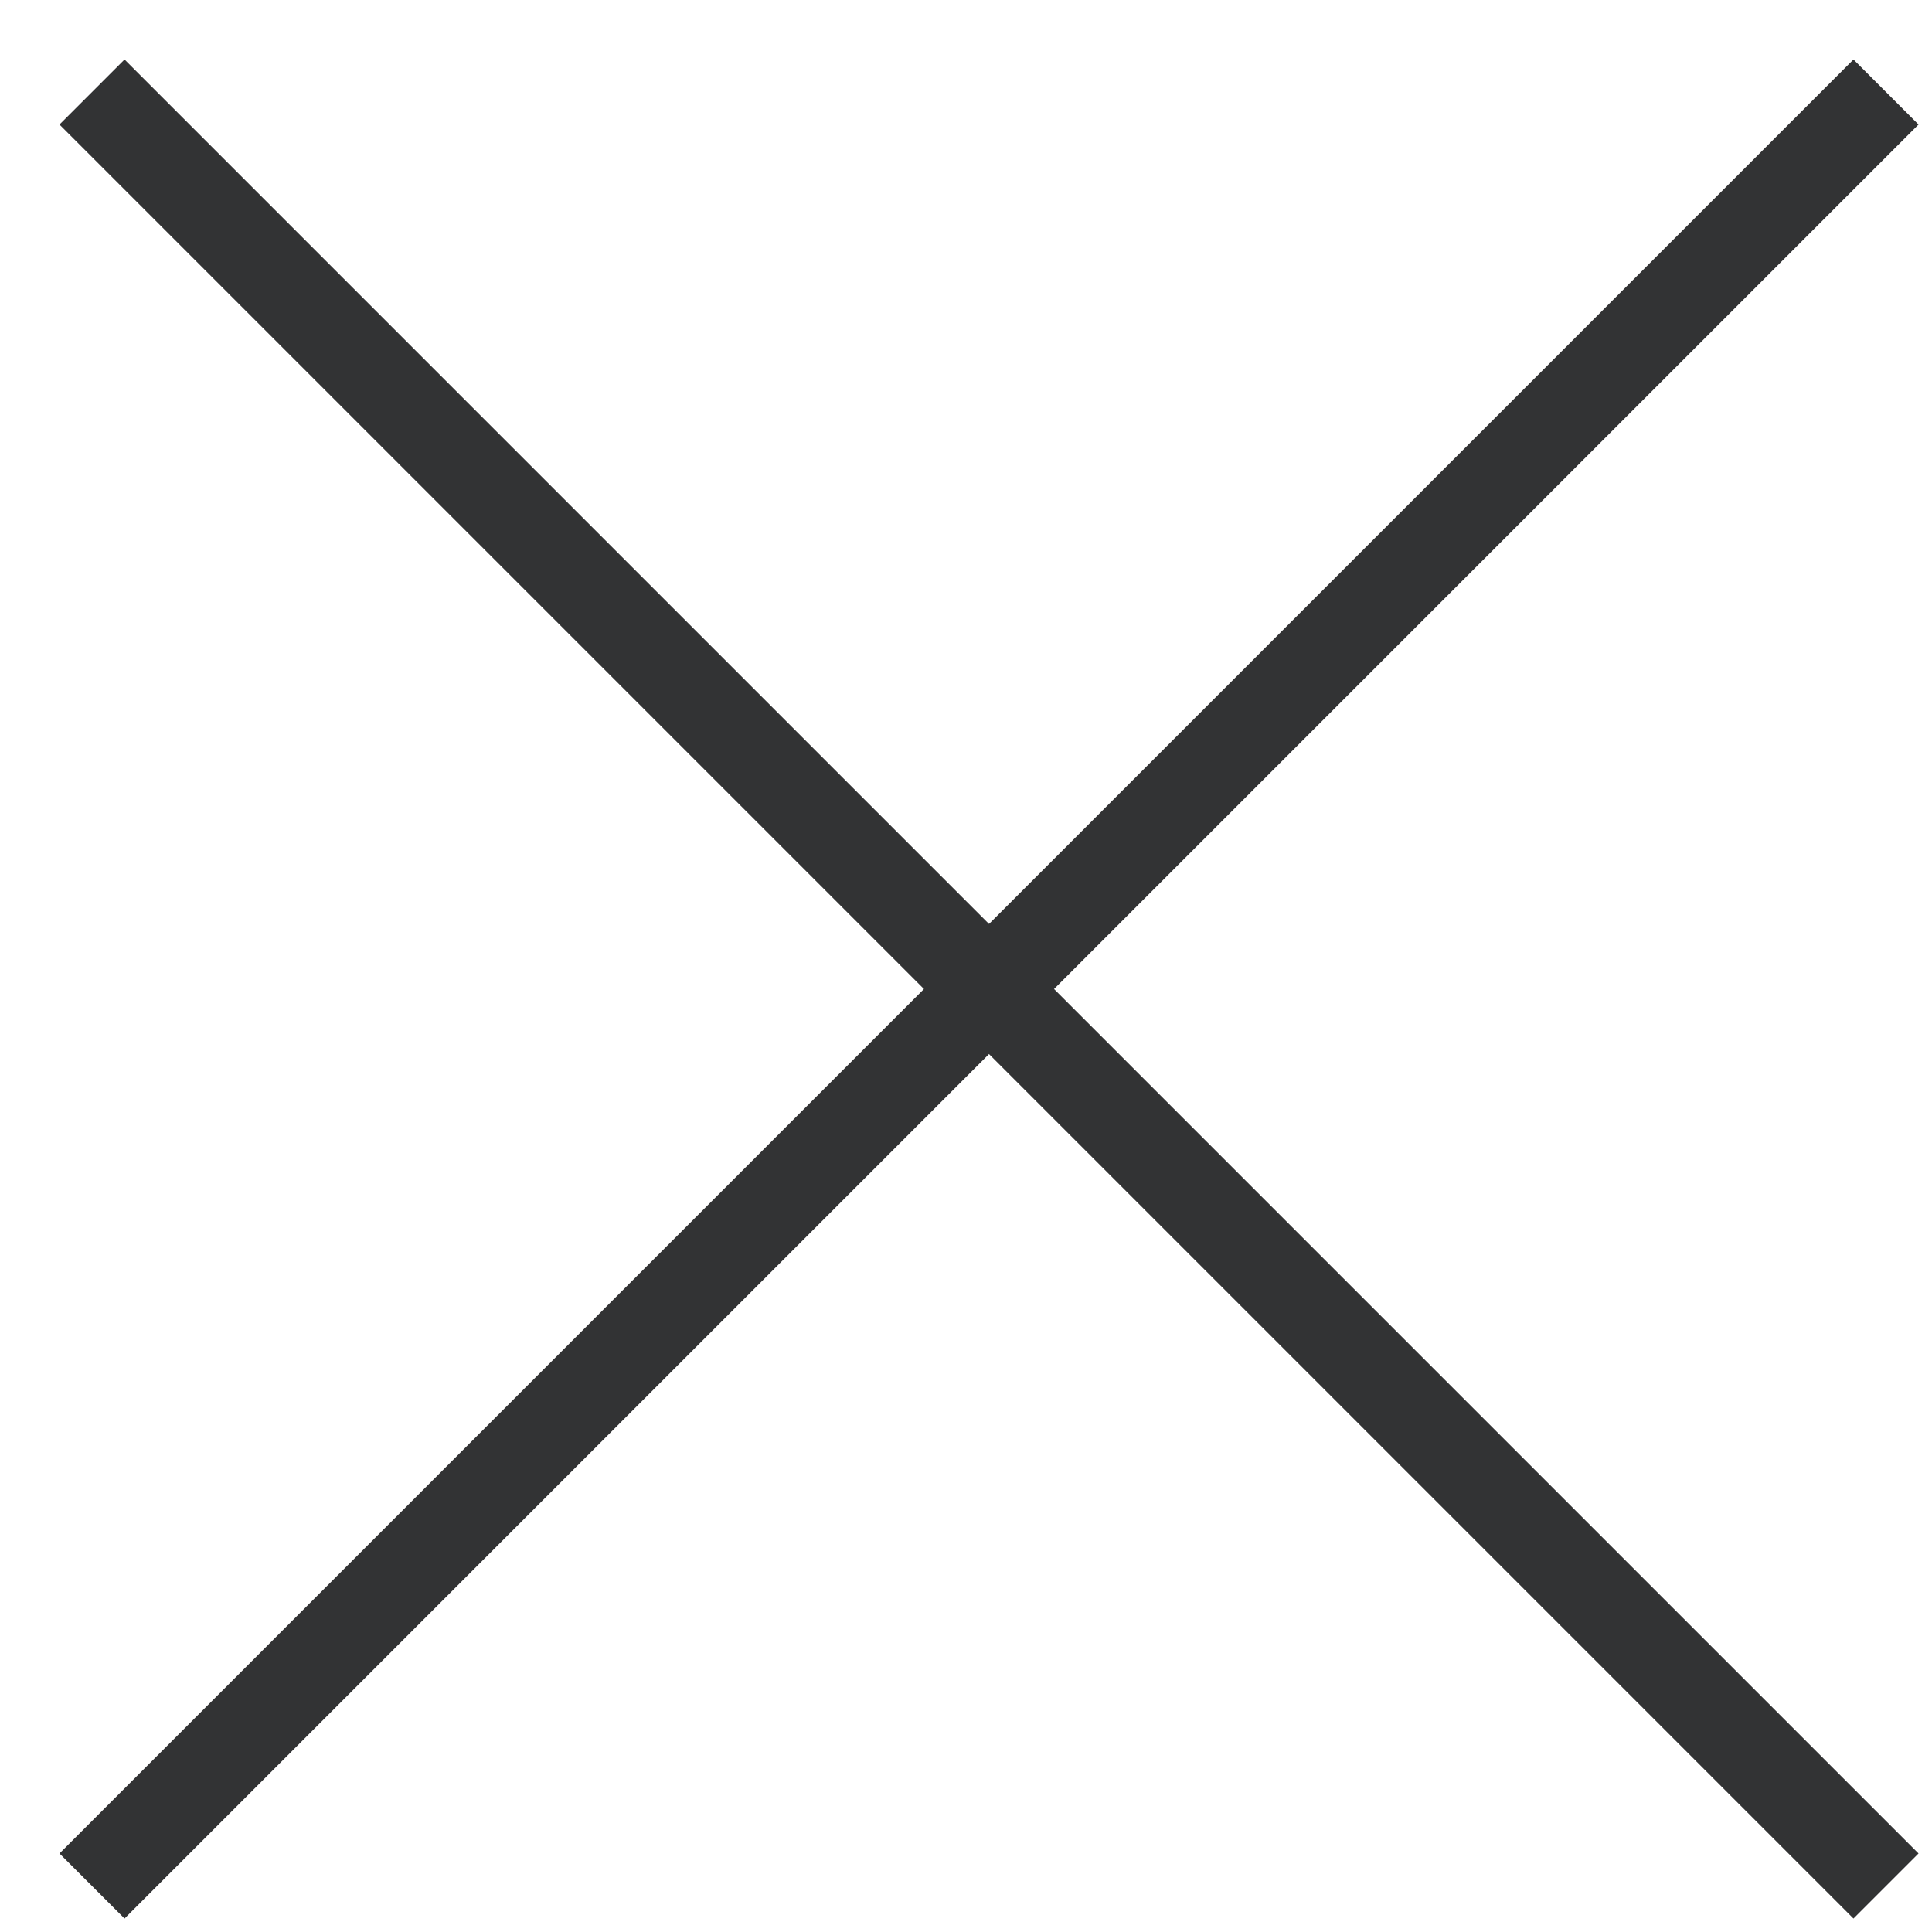 <svg width="21" height="21" viewBox="0 0 21 21" fill="none" xmlns="http://www.w3.org/2000/svg">
<path d="M20.5 1L1 20.5" stroke="#323334"></path>
<path d="M20.5 20.5L1 1" stroke="#323334"></path>
</svg>
